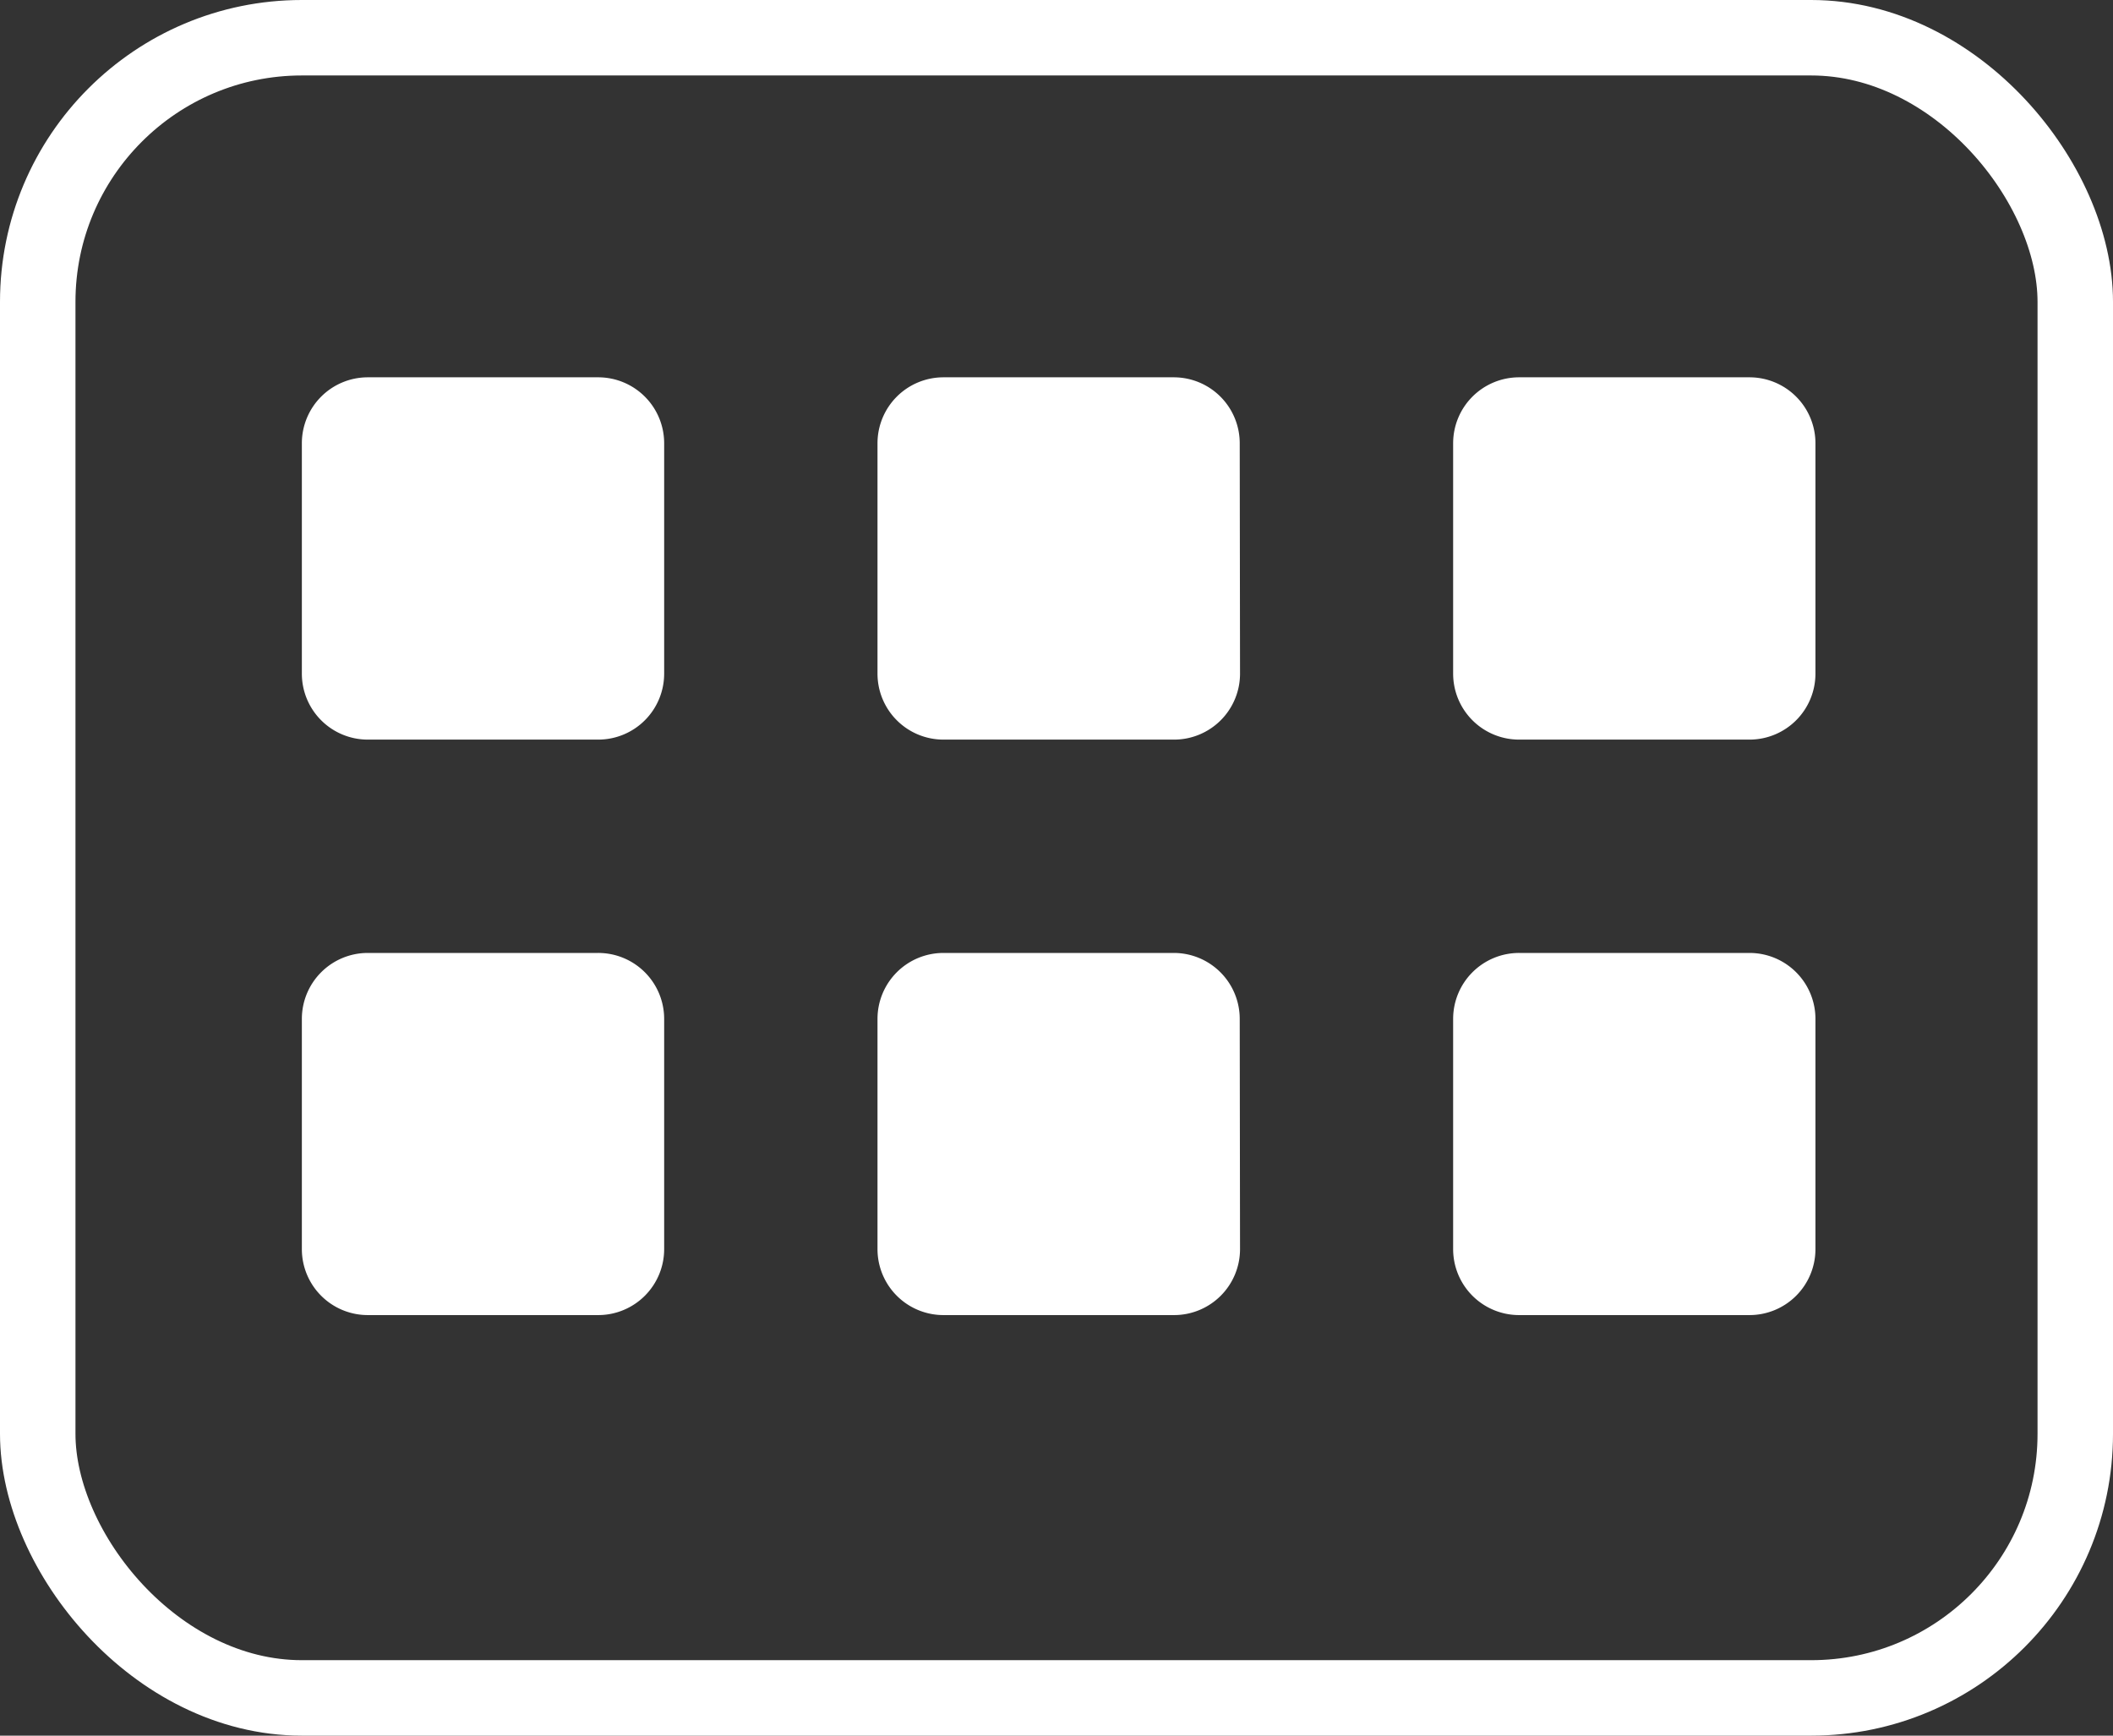 <svg xmlns="http://www.w3.org/2000/svg" width="28" height="23" viewBox="0 0 28 23"><rect x="0" y="0" width="28" height="23" fill="#333333" stroke="none"/><defs><style>.a,.d{fill:none;}.a{stroke:#fff;}.b{fill:#fff;}.c{stroke:none;}</style></defs><g transform="translate(-2144 -1018)"><g class="a" transform="translate(2144 1018)"><rect class="c" width="28" height="23" rx="4"/><rect class="d" x="0.5" y="0.5" width="27" height="22" rx="3.5"/></g><g transform="translate(2148 1023)"><path class="b" d="M121.836,259.116a.874.874,0,0,0-.875-.874h-3.052a.874.874,0,0,0-.874.874v3.052a.874.874,0,0,0,.874.875h3.052a.874.874,0,0,0,.875-.875Z" transform="translate(-117.035 -258.242)"/><path class="b" d="M218.47,259.116a.874.874,0,0,0-.874-.874h-3.052a.874.874,0,0,0-.874.874v3.052a.874.874,0,0,0,.874.875H217.6a.874.874,0,0,0,.874-.875Z" transform="translate(-206.042 -258.242)"/><path class="b" d="M315.1,259.116a.874.874,0,0,0-.874-.874h-3.052a.874.874,0,0,0-.875.874v3.052a.874.874,0,0,0,.875.875h3.052a.874.874,0,0,0,.874-.875Z" transform="translate(-295.043 -258.242)"/><path class="b" d="M121.836,355.749a.874.874,0,0,0-.875-.874h-3.052a.874.874,0,0,0-.874.874V358.8a.874.874,0,0,0,.874.874h3.052a.874.874,0,0,0,.875-.874Z" transform="translate(-117.035 -347.247)"/><path class="b" d="M218.47,355.749a.874.874,0,0,0-.874-.874h-3.052a.874.874,0,0,0-.874.874V358.8a.874.874,0,0,0,.874.874H217.6a.874.874,0,0,0,.874-.874Z" transform="translate(-206.042 -347.247)"/><path class="b" d="M315.1,355.749a.874.874,0,0,0-.874-.874h-3.052a.874.874,0,0,0-.875.874V358.8a.874.874,0,0,0,.875.874h3.052a.874.874,0,0,0,.874-.874Z" transform="translate(-295.043 -347.247)"/></g></g></svg>